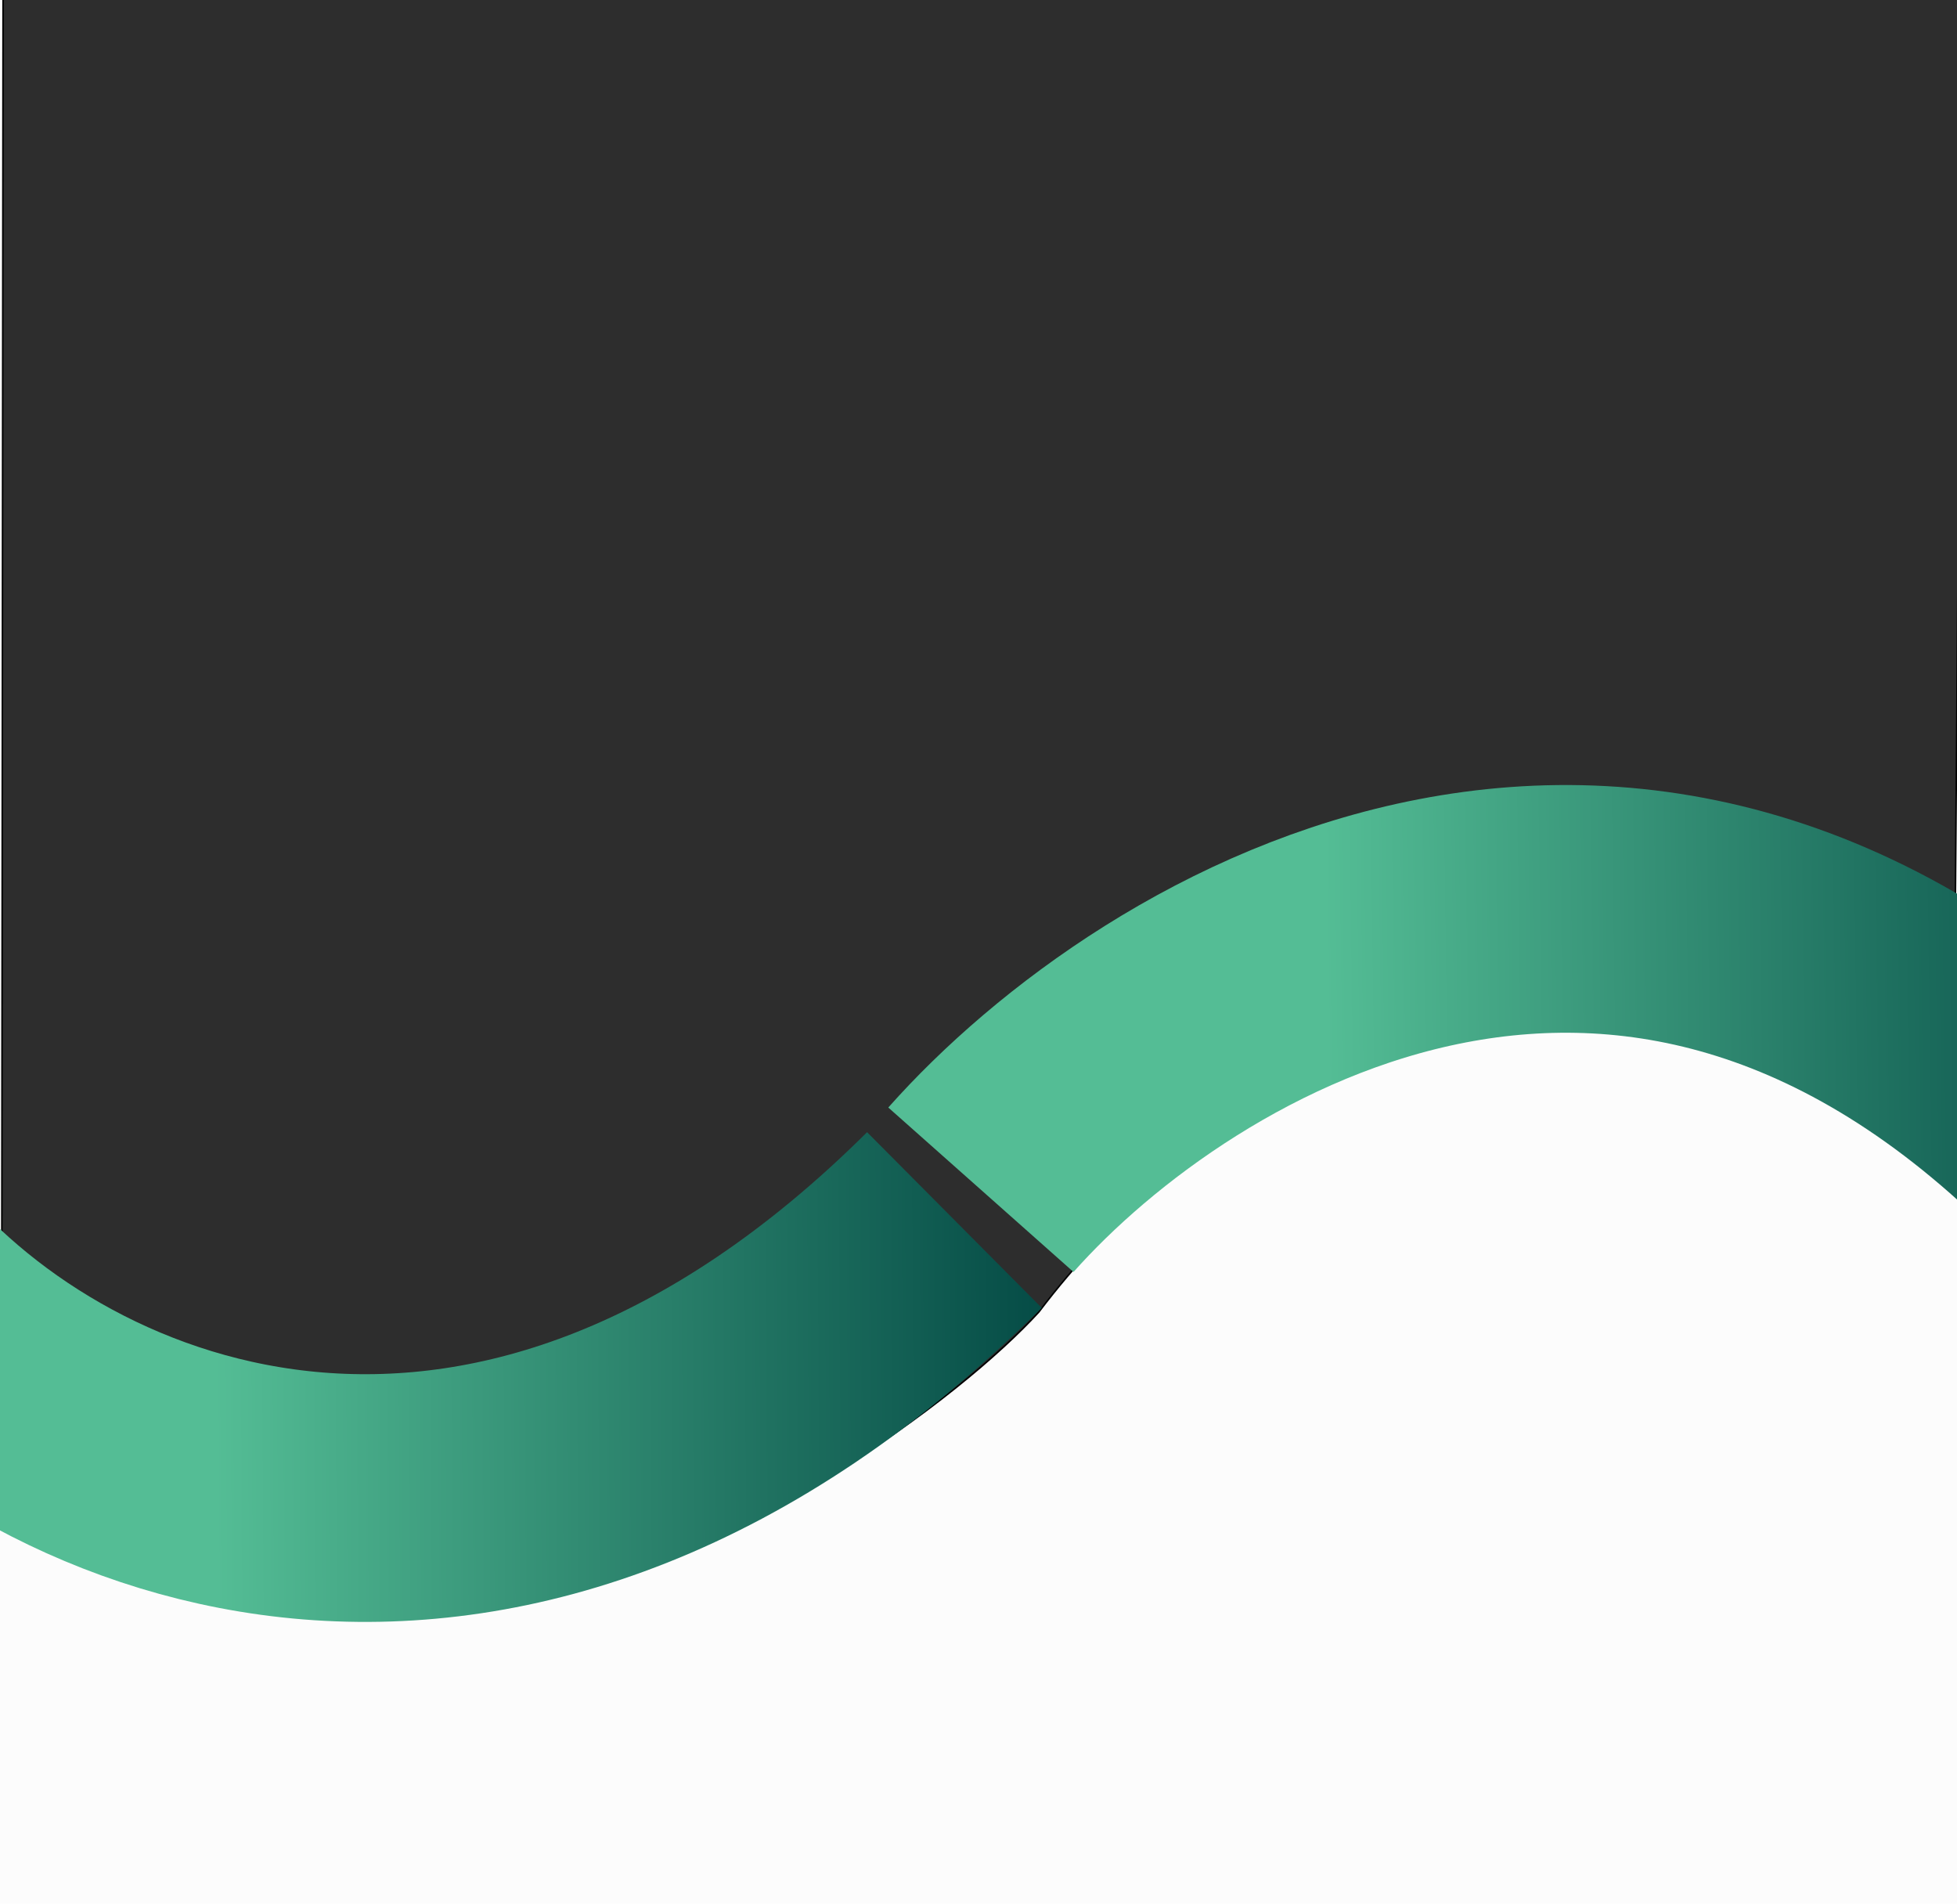 <svg width="1280" height="1245" viewBox="0 0 1280 1245" fill="none" xmlns="http://www.w3.org/2000/svg">
<g clip-path="url(#clip0_2381_1494)">
<rect width="1280" height="1245" fill="#FCFCFC"/>
<path d="M1283.5 -7.5H2L1 998.5C125.4 1060.5 262.5 1059.67 317.5 1053C481.9 1026.2 629.333 912.833 679.5 858C777.5 728.5 895.5 693.728 941 682C1108.6 638.8 1257 750 1277.5 778L1283.5 -7.5Z" fill="#2D2D2D" stroke="black"/>
<g filter="url(#filter0_f_2381_1494)">
<circle cy="-841" r="317" fill="#4DC66B" fill-opacity="0.5"/>
</g>
<g filter="url(#filter1_f_2381_1494)">
<circle cx="898" cy="-925" r="317" fill="#FFD6D6"/>
</g>
<path d="M-87.217 829.295C36.573 977.002 330.866 1089.52 624.235 797.865" stroke="url(#paint0_linear_2381_1494)" stroke-width="162"/>
<path d="M641.573 778.078C762.615 641.733 1079.52 448.833 1378.8 767.989" stroke="url(#paint1_linear_2381_1494)" stroke-width="162"/>
</g>
<defs>
<filter id="filter0_f_2381_1494" x="-1317" y="-2158" width="2634" height="2634" filterUnits="userSpaceOnUse" color-interpolation-filters="sRGB">
<feFlood flood-opacity="0" result="BackgroundImageFix"/>
<feBlend mode="normal" in="SourceGraphic" in2="BackgroundImageFix" result="shape"/>
<feGaussianBlur stdDeviation="500" result="effect1_foregroundBlur_2381_1494"/>
</filter>
<filter id="filter1_f_2381_1494" x="-419" y="-2242" width="2634" height="2634" filterUnits="userSpaceOnUse" color-interpolation-filters="sRGB">
<feFlood flood-opacity="0" result="BackgroundImageFix"/>
<feBlend mode="normal" in="SourceGraphic" in2="BackgroundImageFix" result="shape"/>
<feGaussianBlur stdDeviation="500" result="effect1_foregroundBlur_2381_1494"/>
</filter>
<linearGradient id="paint0_linear_2381_1494" x1="676.168" y1="874.968" x2="140.407" y2="878.169" gradientUnits="userSpaceOnUse">
<stop stop-color="#064D47"/>
<stop offset="1" stop-color="#54BD95"/>
</linearGradient>
<linearGradient id="paint1_linear_2381_1494" x1="1404.76" y1="803.247" x2="869.261" y2="810.414" gradientUnits="userSpaceOnUse">
<stop stop-color="#064D47"/>
<stop offset="1" stop-color="#54BD95"/>
</linearGradient>
<clipPath id="clip0_2381_1494">
<rect width="1280" height="1245" fill="white"/>
</clipPath>
</defs>
</svg>
